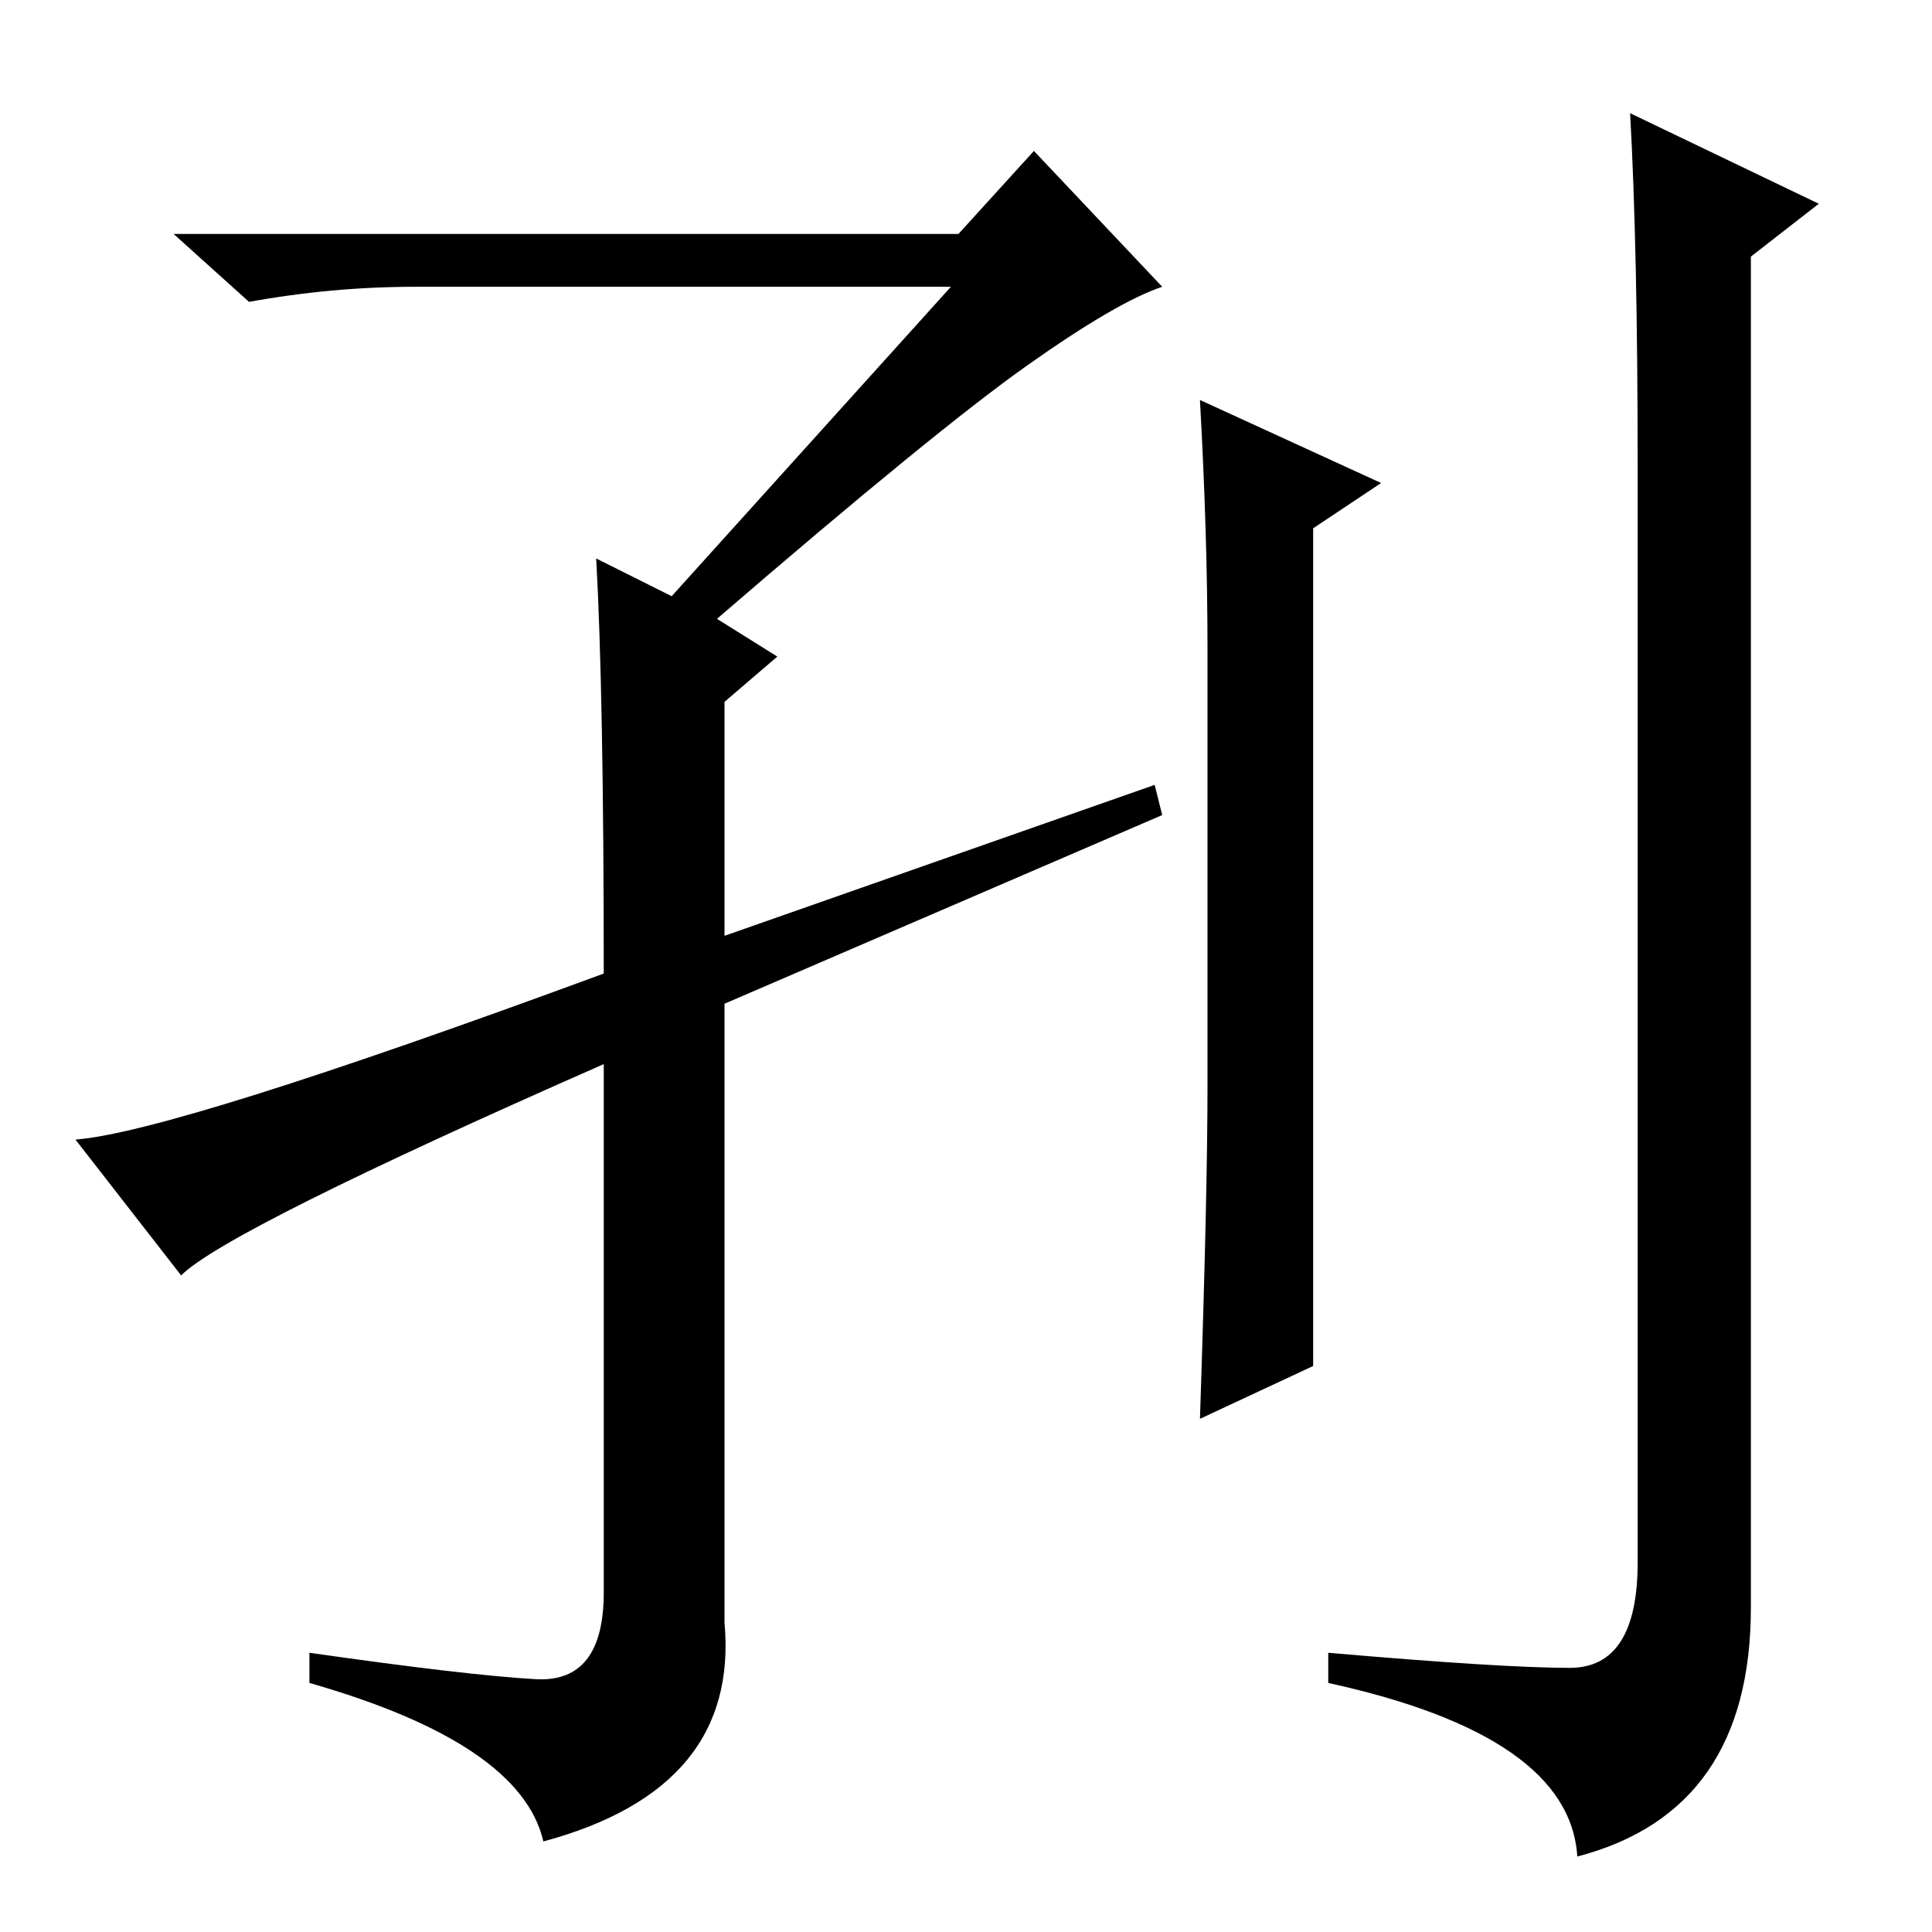 <?xml version="1.0" standalone="no"?>
<!DOCTYPE svg PUBLIC "-//W3C//DTD SVG 1.1//EN" "http://www.w3.org/Graphics/SVG/1.1/DTD/svg11.dtd" >
<svg xmlns="http://www.w3.org/2000/svg" xmlns:xlink="http://www.w3.org/1999/xlink" version="1.1" viewBox="0 -36 256 256">
  <g transform="matrix(1 0 0 -1 0 220)">
   <path fill="currentColor"
d="M126 218h-71q-11 0 -22 -2l-10 9h104l10 11l17 -18q-6 -2 -18 -10.5t-41 -33.5l8 -5l-7 -6v-31l57 20l1 -4l-58 -25v-82q2 -22 -24 -29q-3 13 -31 21v4q21 -3 30 -3.5t9 11.5v70q-50 -22 -56 -28l-14 18q13 1 70 22q0 37 -1 55l10 -5zM160 112v58q0 15 -1 33l24 -11
l-9 -6v-111l-15 -7q1 30 1 44zM216 241l25 -12l-9 -7v-179q0 -27 -23 -33q-1 16 -33 23v4q23 -2 32 -2t9 14v145q0 29 -1 47z" />
  </g>

</svg>
